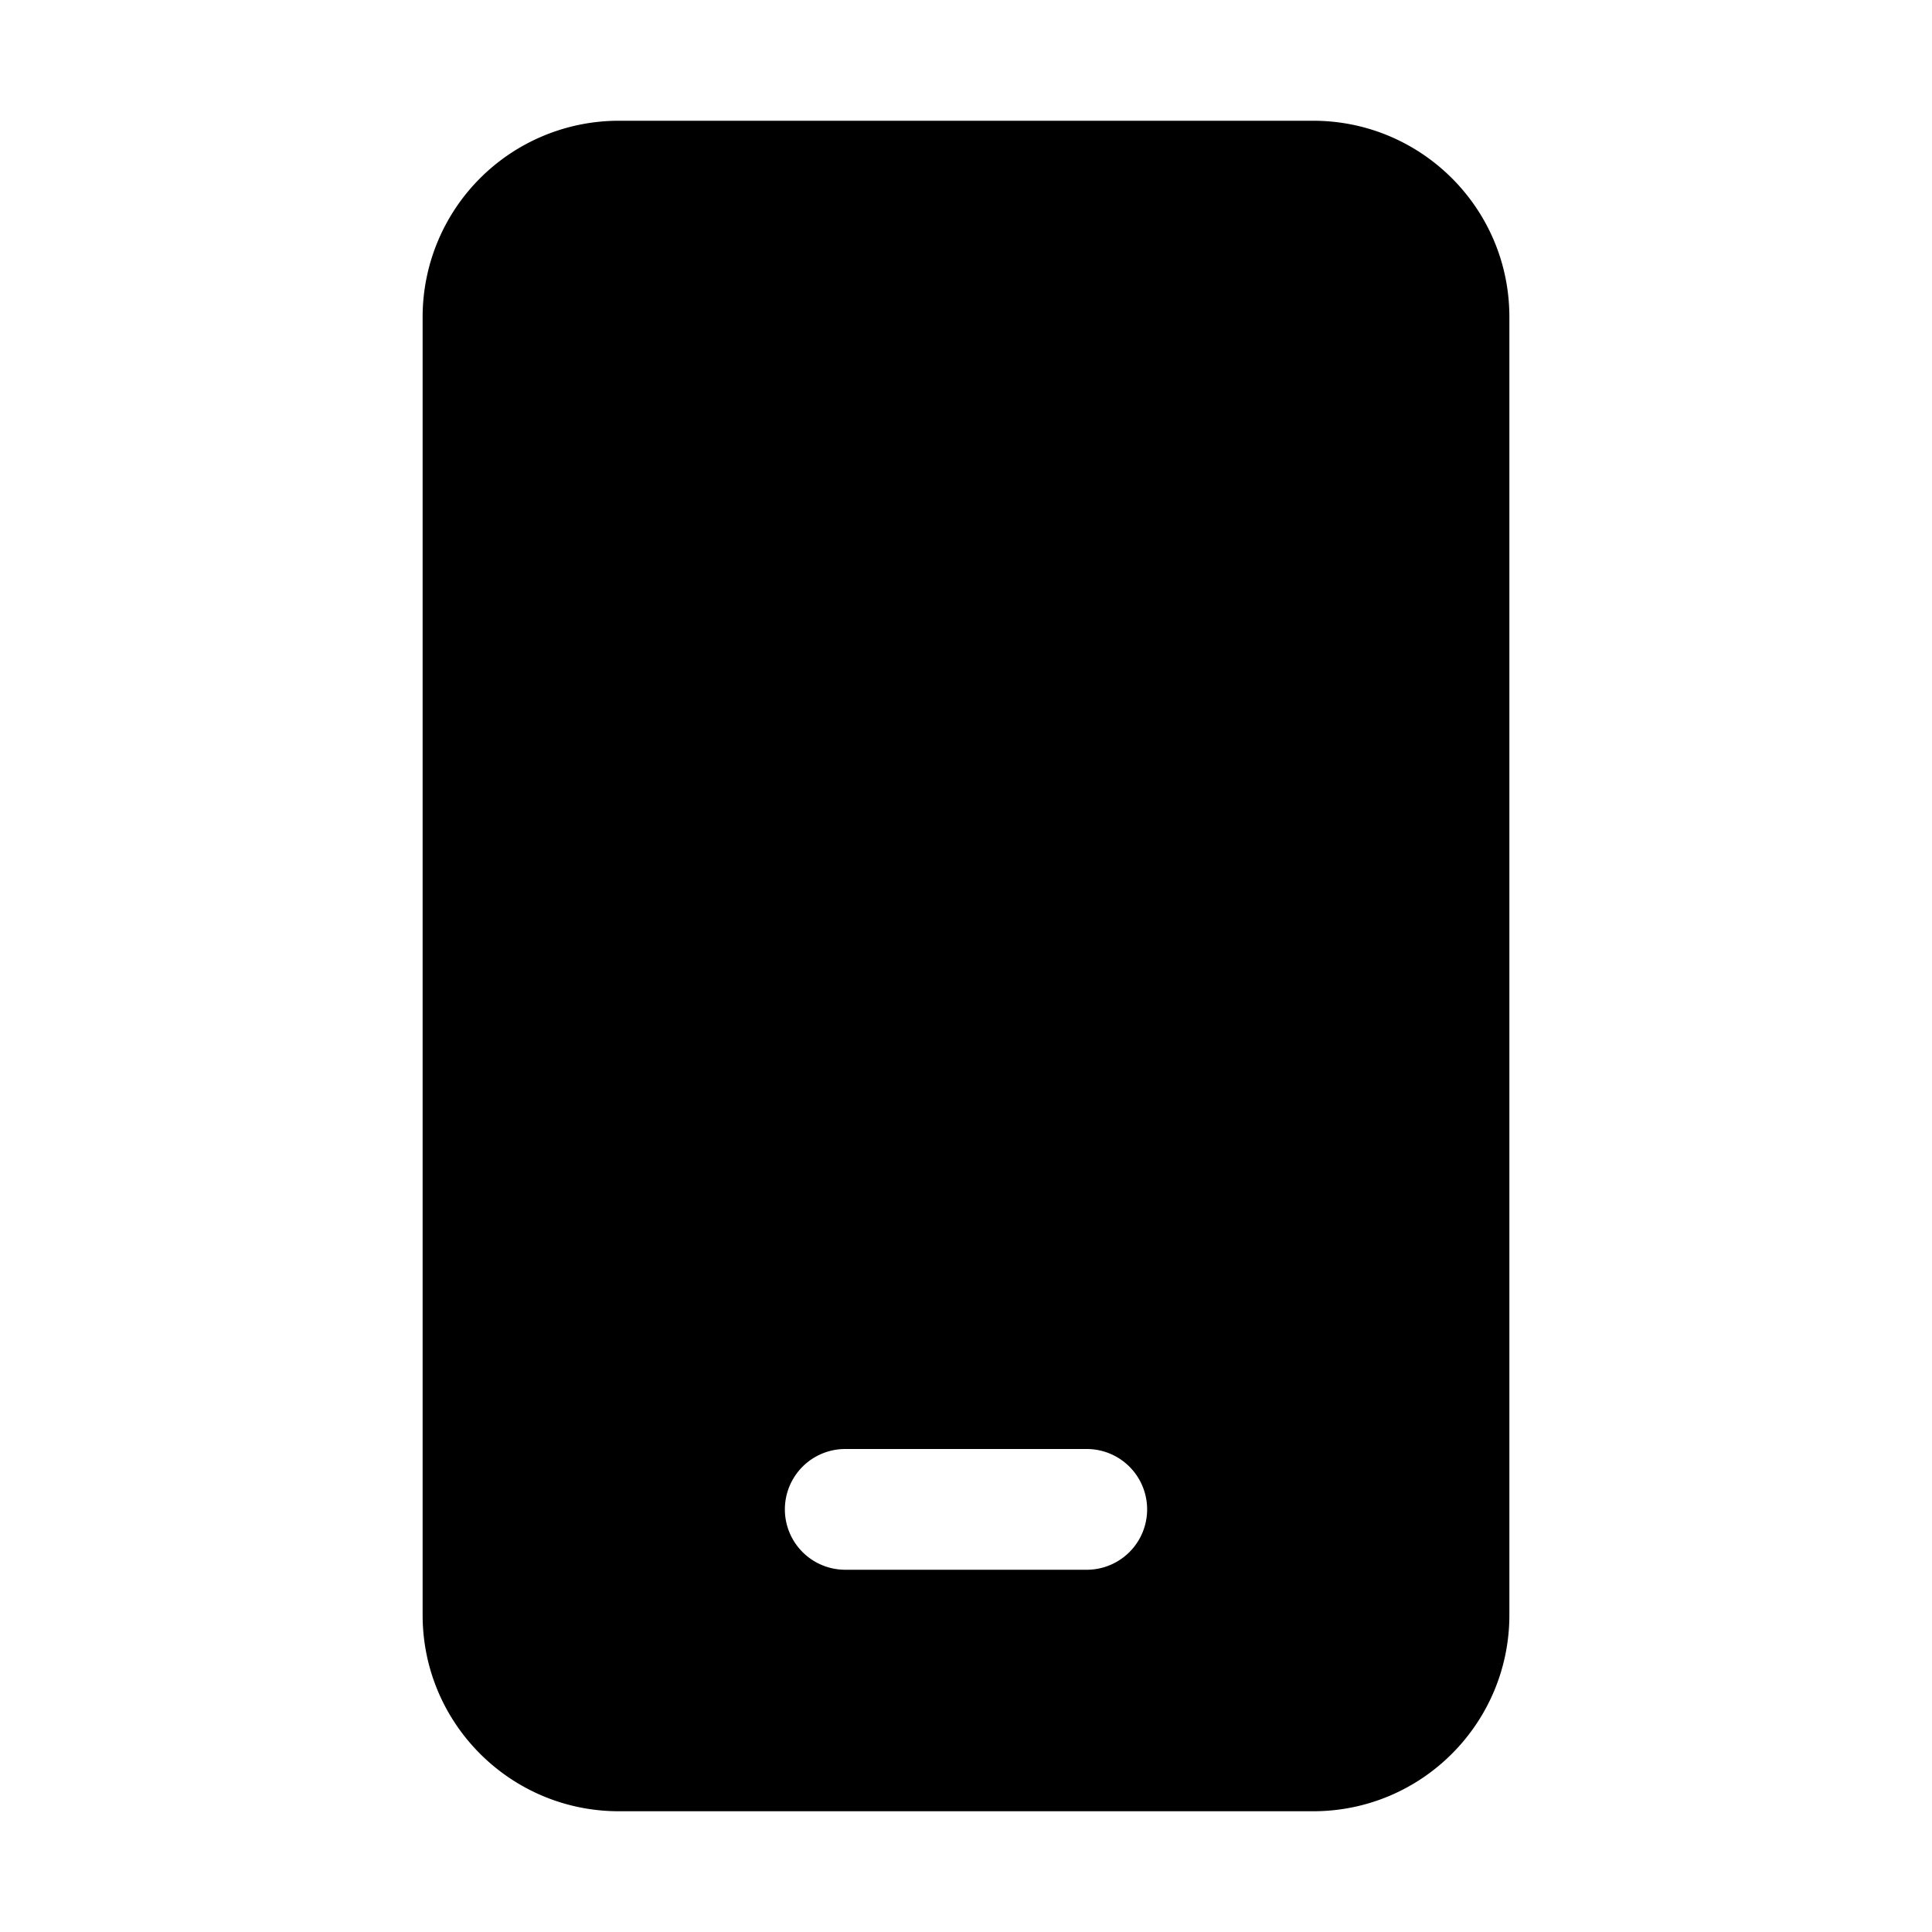 <svg width="32" height="32" viewBox="0 0 32 32" xmlns="http://www.w3.org/2000/svg"><path fill="currentColor" d="M10.25 2A3.25 3.25 0 0 0 7 5.25v21.5C7 28.55 8.46 30 10.25 30h11.5c1.8 0 3.25-1.46 3.25-3.25V5.25C25 3.45 23.54 2 21.75 2h-11.5ZM14 24h4a1 1 0 1 1 0 2h-4a1 1 0 1 1 0-2Z"/></svg>